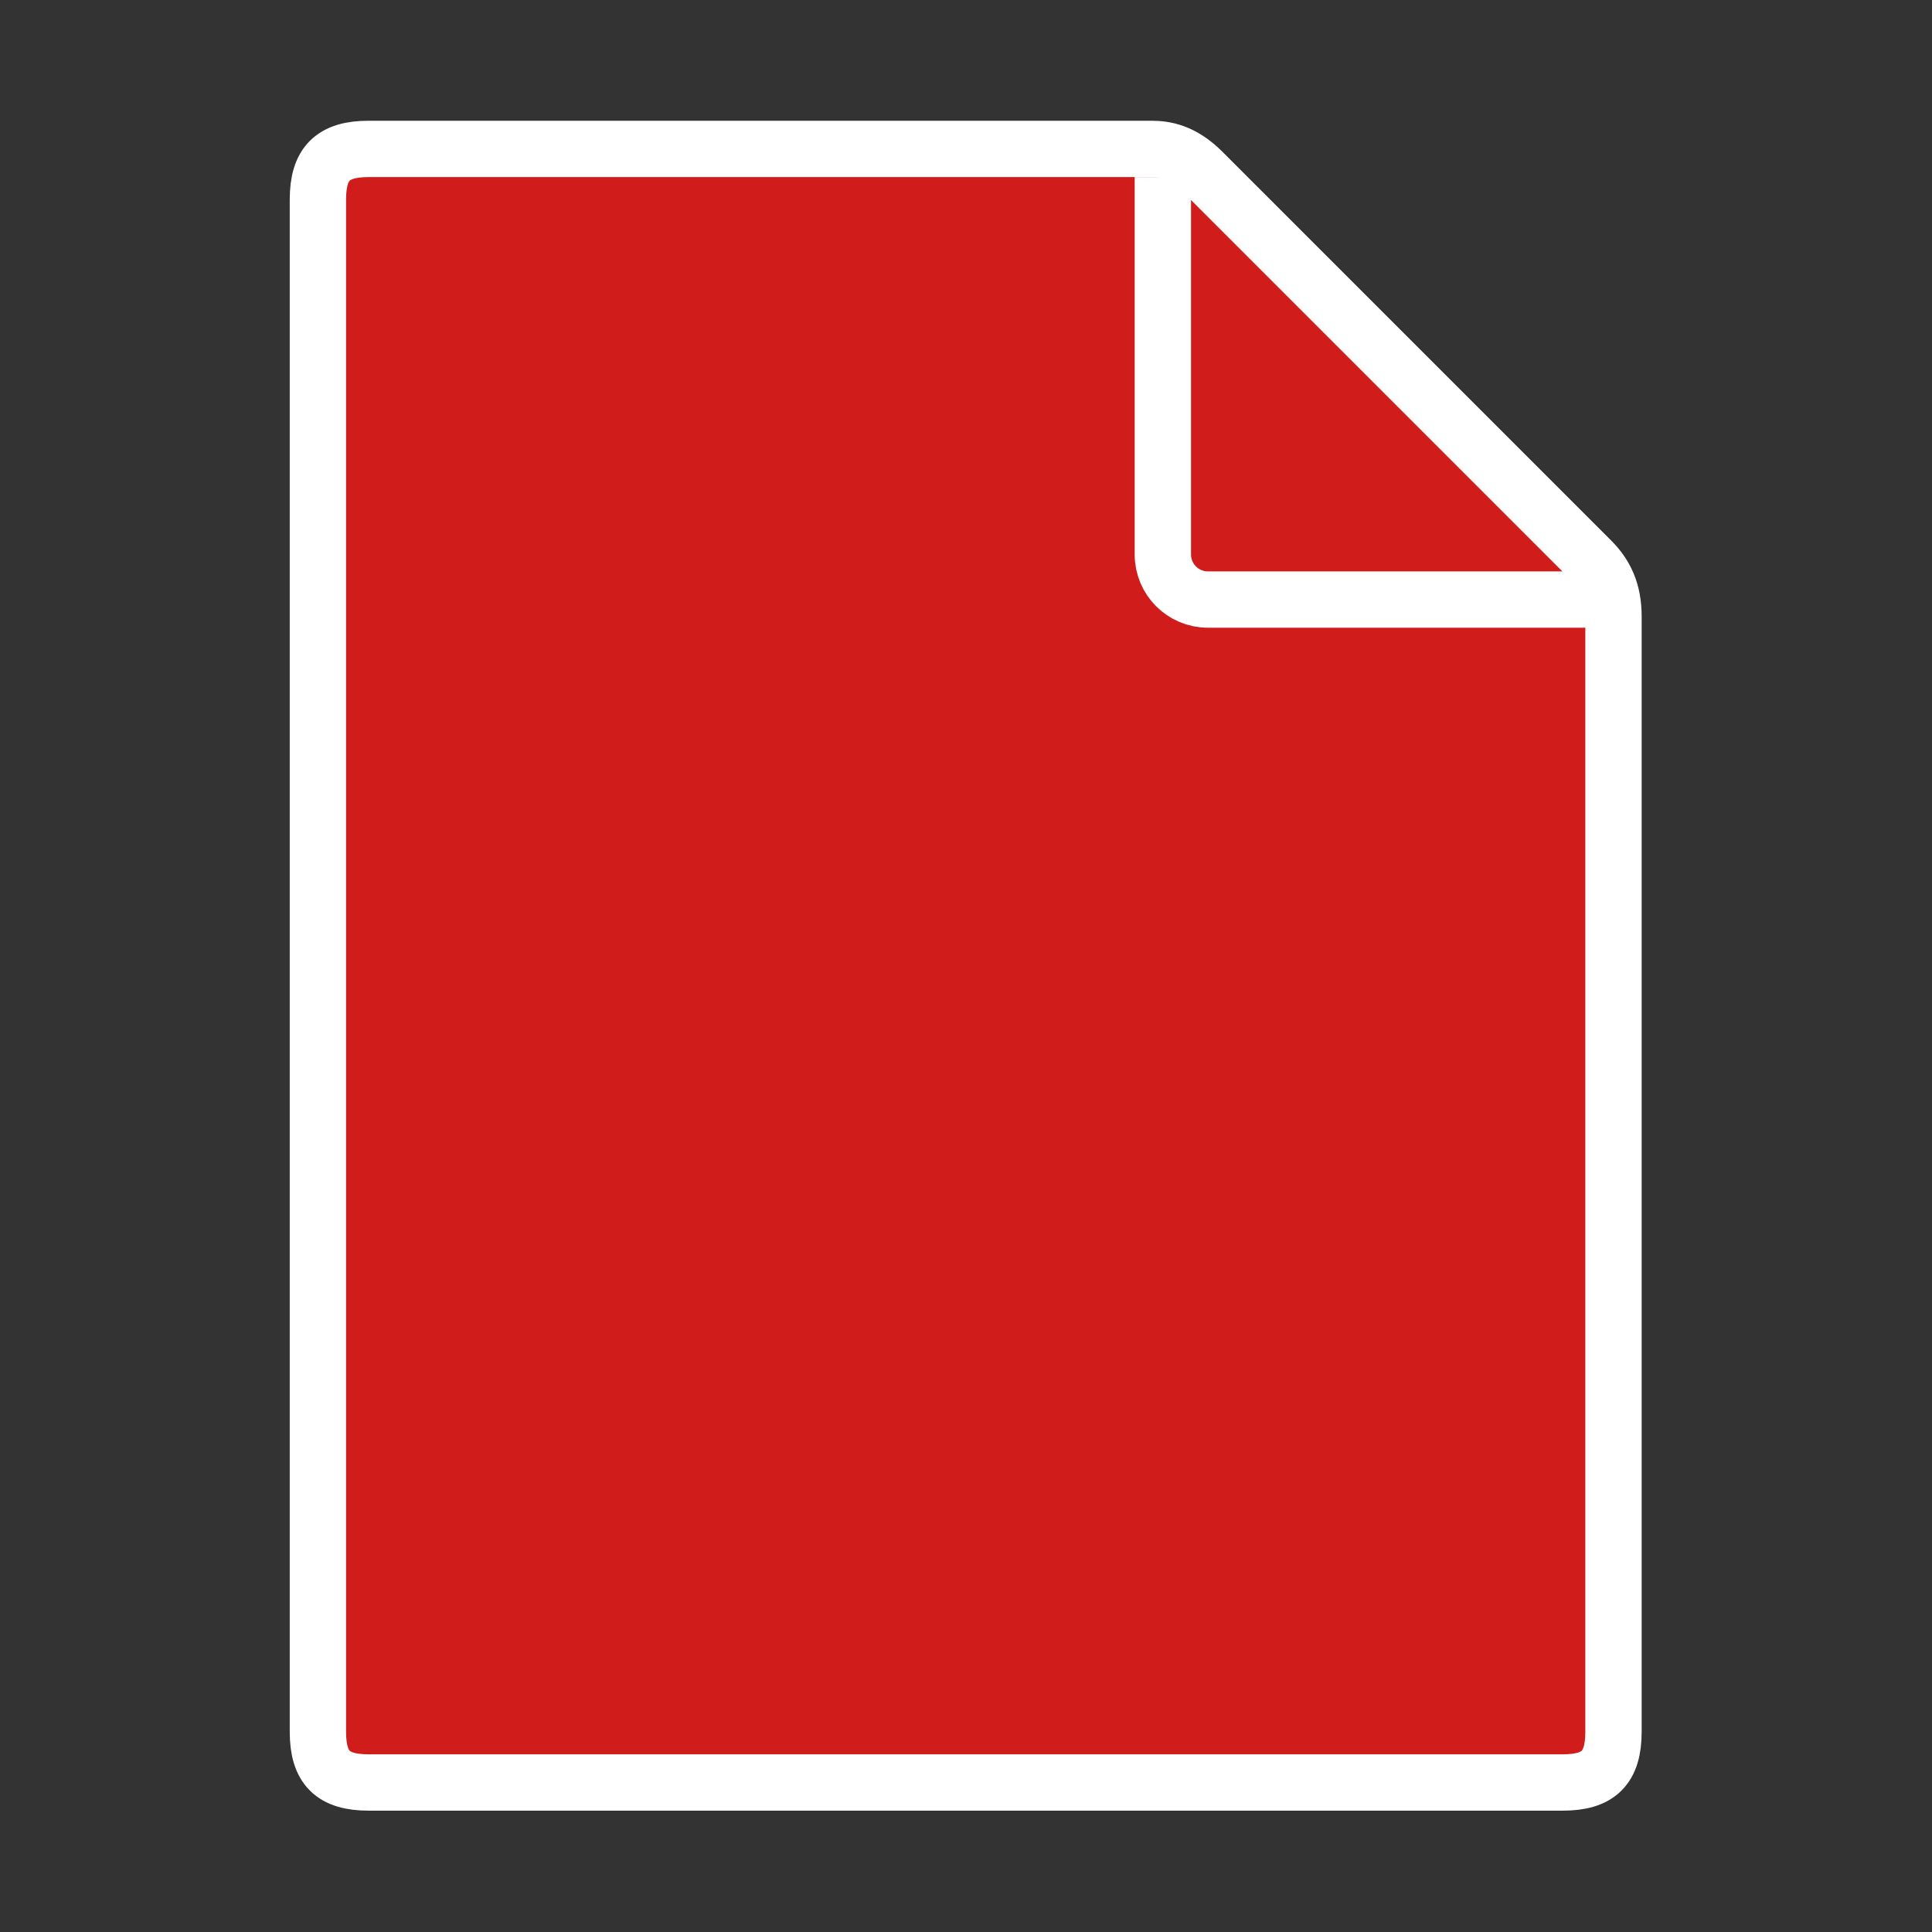 ﻿<?xml version='1.0' encoding='UTF-8'?>
<svg viewBox="-4.8 -2 32 32" xmlns="http://www.w3.org/2000/svg" xmlns:xlink="http://www.w3.org/1999/xlink">
  <rect x="-4.8" y="-2" width="32" height="32" fill="#333333" stroke="none"/>
  <g id="Layer_1" transform="translate(-3.733, -0.933)">
    <g transform="matrix(0.933, 0, 0, 0.933, 0, 0)">
      <g id="icon">
        <path d="M26.6, 30.5L5.4, 30.5C4.765, 30.5 4.5, 30.241 4.5, 29.6L4.5, 2.4C4.5, 1.759 4.765, 1.5 5.4, 1.5C5.4, 1.5 19.063, 1.5 19.3, 1.5C19.538, 1.5 19.849, 1.55 20.2, 1.9C20.499, 2.199 25.616, 7.316 27.1, 8.8C27.353, 9.053 27.5, 9.35 27.5, 9.8C27.5, 10.113 27.5, 29.6 27.5, 29.6C27.5, 30.241 27.235, 30.5 26.6, 30.5z" fill="#D11C1C" class="Red" stroke="#FFFFFF" stroke-width="1px" stroke-miterlimit="1" fill-rule="evenodd" />
      </g>
    </g>
  </g>
  <g id="Layer_1" transform="translate(-3.733, -0.933)">
    <g transform="matrix(0.933, 0, 0, 0.933, 0, 0)">
      <g id="icon">
        <path d="M19.5, 2L19.5, 8.7C19.5, 9.142 19.858, 9.5 20.3, 9.5L27.3, 9.5" fill="none" stroke="#FFFFFF" stroke-width="1px" stroke-miterlimit="1" fill-rule="evenodd" />
      </g>
    </g>
  </g>
</svg>